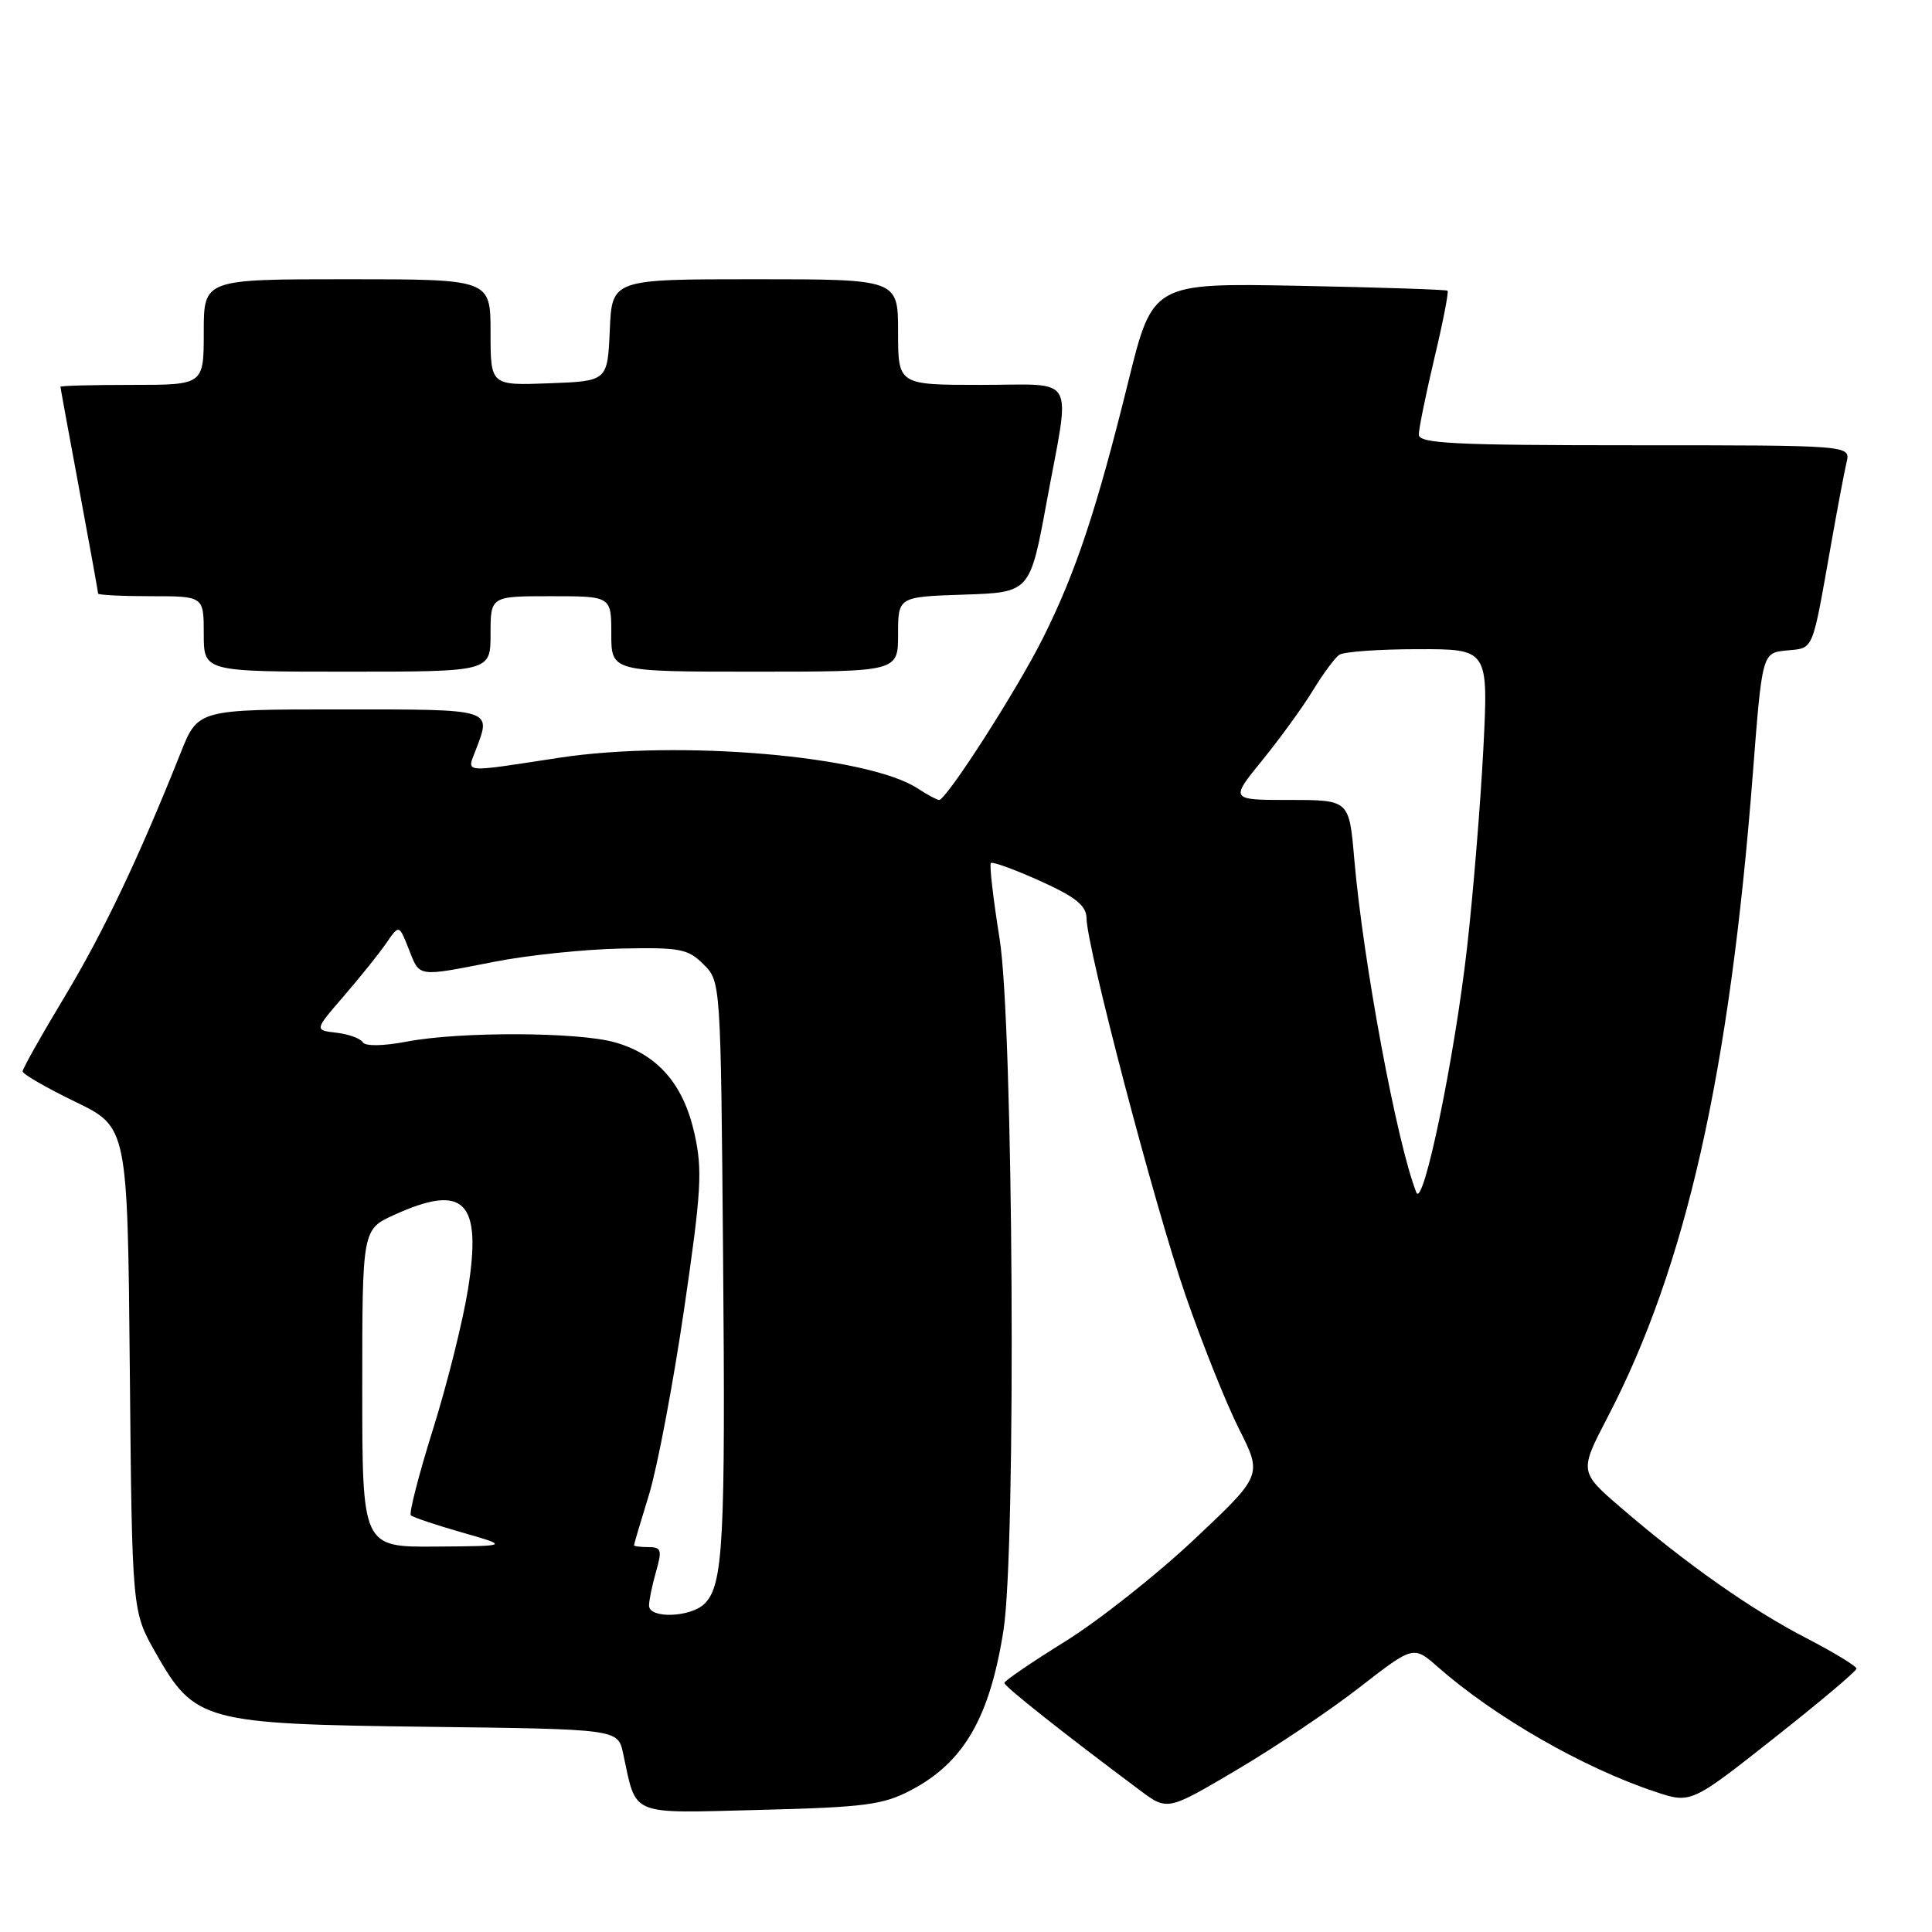 <?xml version="1.0" encoding="UTF-8" standalone="no"?>
<!DOCTYPE svg PUBLIC "-//W3C//DTD SVG 1.1//EN" "http://www.w3.org/Graphics/SVG/1.1/DTD/svg11.dtd" >
<svg xmlns="http://www.w3.org/2000/svg" xmlns:xlink="http://www.w3.org/1999/xlink" version="1.1" viewBox="0 0 256 256">
 <g >
 <path fill="currentColor"
d=" M 120.69 237.22 C 127.72 233.53 131.15 227.59 132.97 216.00 C 134.67 205.11 134.28 135.74 132.45 124.37 C 131.60 119.08 131.08 114.58 131.30 114.36 C 131.52 114.15 134.45 115.21 137.82 116.73 C 142.55 118.87 143.94 119.99 143.97 121.67 C 144.03 125.62 152.98 159.72 157.07 171.58 C 159.28 177.98 162.48 185.98 164.18 189.35 C 167.27 195.48 167.27 195.48 158.23 203.99 C 153.26 208.67 145.57 214.75 141.14 217.50 C 136.71 220.25 133.09 222.72 133.08 223.00 C 133.07 223.45 141.08 229.79 151.04 237.22 C 154.69 239.95 154.69 239.95 163.89 234.51 C 168.94 231.53 176.28 226.60 180.18 223.56 C 187.29 218.04 187.29 218.04 190.55 220.91 C 198.07 227.51 209.78 234.24 219.28 237.40 C 224.06 239.00 224.06 239.00 235.03 230.34 C 241.06 225.59 246.00 221.42 246.00 221.10 C 245.99 220.77 243.01 218.96 239.37 217.07 C 232.07 213.30 223.50 207.27 214.88 199.86 C 209.25 195.02 209.25 195.02 213.03 187.76 C 223.41 167.82 229.19 142.18 232.26 102.50 C 233.50 86.50 233.50 86.50 236.75 86.19 C 240.37 85.84 240.07 86.53 242.56 72.50 C 243.43 67.55 244.39 62.49 244.68 61.25 C 245.22 59.00 245.22 59.00 216.61 59.00 C 192.55 59.00 188.00 58.77 188.00 57.58 C 188.00 56.80 188.93 52.25 190.06 47.47 C 191.20 42.70 191.98 38.67 191.81 38.52 C 191.64 38.37 182.78 38.08 172.12 37.87 C 152.73 37.50 152.73 37.50 149.49 50.62 C 145.31 67.53 142.55 75.84 138.22 84.50 C 134.77 91.41 125.41 106.00 124.43 106.00 C 124.16 106.00 122.88 105.31 121.61 104.48 C 114.98 100.13 89.91 97.99 74.07 100.41 C 61.05 102.40 61.87 102.47 63.02 99.43 C 65.14 93.88 65.55 94.00 45.12 94.00 C 26.23 94.00 26.23 94.00 23.94 99.75 C 18.39 113.68 13.67 123.59 8.53 132.13 C 5.49 137.17 3.00 141.60 3.00 141.96 C 3.00 142.32 6.13 144.13 9.95 145.98 C 16.90 149.34 16.90 149.34 17.20 181.42 C 17.50 213.50 17.50 213.50 20.59 218.95 C 25.80 228.13 26.95 228.44 56.68 228.81 C 81.87 229.12 81.87 229.12 82.56 232.31 C 84.40 240.78 83.13 240.26 100.76 239.82 C 114.59 239.47 117.01 239.15 120.69 237.22 Z  M 65.00 84.00 C 65.00 79.00 65.00 79.00 73.00 79.00 C 81.00 79.00 81.00 79.00 81.00 84.00 C 81.00 89.00 81.00 89.00 100.00 89.00 C 119.00 89.00 119.00 89.00 119.00 84.04 C 119.00 79.08 119.00 79.08 127.74 78.79 C 136.48 78.50 136.48 78.50 138.69 66.50 C 141.87 49.27 142.84 51.00 130.00 51.00 C 119.00 51.00 119.00 51.00 119.00 44.00 C 119.00 37.00 119.00 37.00 100.05 37.00 C 81.09 37.00 81.09 37.00 80.80 43.75 C 80.50 50.50 80.50 50.50 72.75 50.79 C 65.00 51.08 65.00 51.08 65.00 44.04 C 65.00 37.00 65.00 37.00 46.00 37.00 C 27.00 37.00 27.00 37.00 27.00 44.00 C 27.00 51.00 27.00 51.00 17.50 51.00 C 12.28 51.00 8.00 51.11 8.01 51.25 C 8.01 51.39 9.14 57.53 10.51 64.90 C 11.88 72.28 13.00 78.46 13.00 78.65 C 13.00 78.84 16.15 79.00 20.00 79.00 C 27.00 79.00 27.00 79.00 27.00 84.00 C 27.00 89.00 27.00 89.00 46.00 89.00 C 65.00 89.00 65.00 89.00 65.00 84.00 Z  M 86.00 212.74 C 86.00 212.05 86.42 210.03 86.93 208.24 C 87.75 205.38 87.63 205.00 85.93 205.00 C 84.87 205.00 84.00 204.89 84.01 204.75 C 84.01 204.61 84.91 201.57 86.01 198.00 C 87.10 194.43 89.18 183.45 90.63 173.60 C 92.94 157.80 93.11 155.05 92.01 150.16 C 90.54 143.60 87.09 139.68 81.42 138.10 C 76.49 136.73 60.97 136.68 53.95 138.01 C 50.74 138.62 48.40 138.65 48.06 138.10 C 47.75 137.59 46.18 137.03 44.57 136.84 C 41.65 136.50 41.65 136.50 45.58 131.96 C 47.73 129.47 50.26 126.32 51.19 124.96 C 52.88 122.50 52.88 122.50 54.16 125.75 C 55.65 129.53 55.17 129.46 65.50 127.44 C 69.90 126.57 77.42 125.79 82.22 125.69 C 90.09 125.52 91.16 125.72 93.22 127.78 C 95.50 130.05 95.50 130.09 95.81 166.28 C 96.14 204.30 95.84 210.02 93.37 212.49 C 91.53 214.32 86.00 214.52 86.00 212.74 Z  M 48.00 183.95 C 48.00 162.90 48.00 162.90 52.25 160.97 C 61.54 156.75 63.89 159.15 62.00 170.90 C 61.33 175.08 59.25 183.40 57.37 189.40 C 55.49 195.39 54.18 200.51 54.44 200.78 C 54.71 201.05 57.76 202.07 61.22 203.06 C 67.50 204.86 67.50 204.86 57.75 204.93 C 48.00 205.00 48.00 205.00 48.00 183.95 Z  M 187.67 158.00 C 185.11 151.55 180.62 127.47 179.44 113.75 C 178.77 106.00 178.77 106.00 170.87 106.00 C 162.98 106.00 162.98 106.00 167.25 100.75 C 169.60 97.86 172.62 93.70 173.96 91.50 C 175.30 89.30 176.87 87.17 177.45 86.77 C 178.03 86.36 182.71 86.02 187.86 86.02 C 197.22 86.00 197.22 86.00 196.55 99.25 C 196.17 106.54 195.21 118.35 194.40 125.50 C 192.74 140.18 188.58 160.27 187.67 158.00 Z "/>
</g>
</svg>